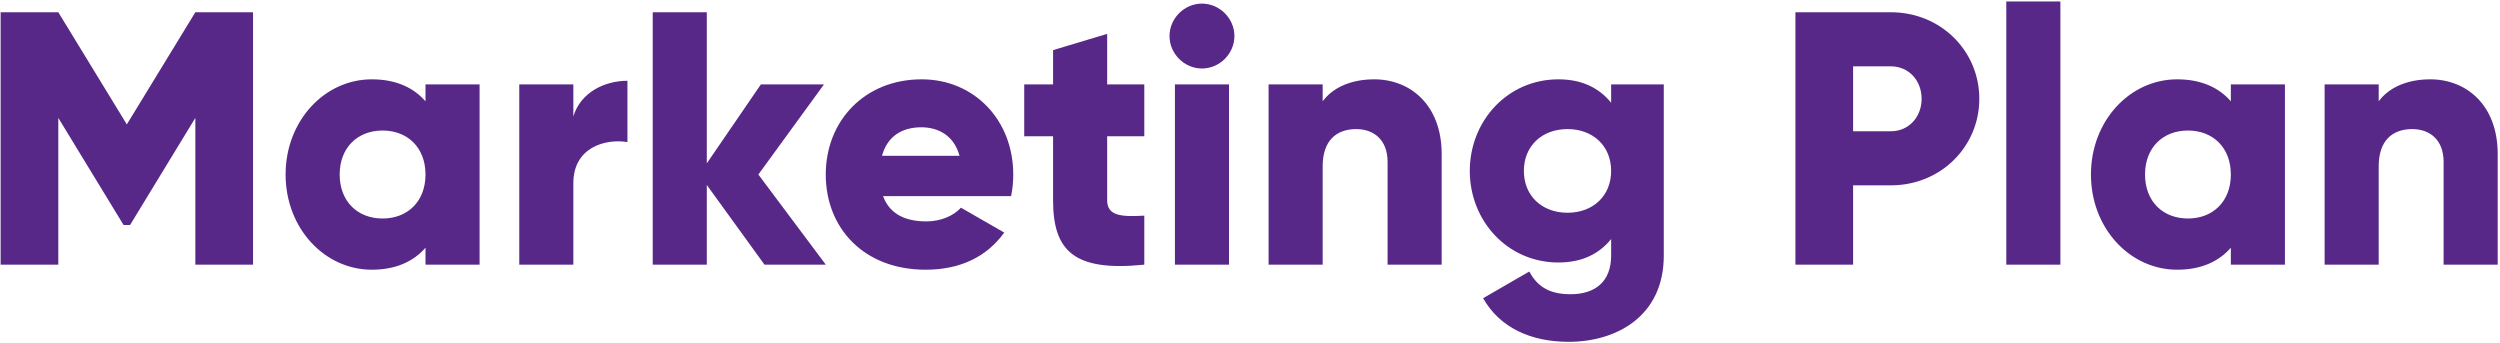 <svg width="416" height="57" viewBox="0 0 416 57" fill="none" xmlns="http://www.w3.org/2000/svg">
    <path
        d="M42.104 2.04V44.04H32.504V19.62L21.644 37.44H20.564L9.704 19.62V44.04H0.104V2.04H9.704L21.104 20.7L32.504 2.04H42.104ZM70.803 14.04H79.803V44.04H70.803V41.22C68.823 43.5 65.883 44.88 61.863 44.88C54.003 44.88 47.523 37.98 47.523 29.04C47.523 20.1 54.003 13.2 61.863 13.2C65.883 13.2 68.823 14.58 70.803 16.86V14.04ZM63.663 36.36C67.803 36.36 70.803 33.54 70.803 29.04C70.803 24.54 67.803 21.72 63.663 21.72C59.523 21.72 56.523 24.54 56.523 29.04C56.523 33.54 59.523 36.36 63.663 36.36ZM95.406 19.38C96.606 15.36 100.625 13.44 104.405 13.44V23.64C100.685 23.04 95.406 24.54 95.406 30.48V44.04H86.406V14.04H95.406V19.38ZM137.413 44.04H127.213L117.613 30.78V44.04H108.613V2.04H117.613V27.18L126.613 14.04H137.113L126.193 29.04L137.413 44.04ZM146.945 32.64C148.085 35.76 150.845 36.84 154.145 36.84C156.605 36.84 158.705 35.88 159.905 34.56L167.105 38.7C164.165 42.78 159.725 44.88 154.025 44.88C143.765 44.88 137.405 37.98 137.405 29.04C137.405 20.1 143.885 13.2 153.365 13.2C162.125 13.2 168.605 19.98 168.605 29.04C168.605 30.3 168.485 31.5 168.245 32.64H146.945ZM146.765 25.92H159.665C158.705 22.44 156.005 21.18 153.305 21.18C149.885 21.18 147.605 22.86 146.765 25.92ZM190.411 22.68H184.231V33.3C184.231 35.88 186.451 36.12 190.411 35.88V44.04C178.651 45.24 175.231 41.7 175.231 33.3V22.68H170.431V14.04H175.231V8.34L184.231 5.64V14.04H190.411V22.68ZM200.007 11.4C197.067 11.4 194.607 8.94 194.607 6C194.607 3.06 197.067 0.6 200.007 0.6C202.947 0.6 205.407 3.06 205.407 6C205.407 8.94 202.947 11.4 200.007 11.4ZM195.507 44.04V14.04H204.507V44.04H195.507ZM228.673 13.2C234.733 13.2 239.893 17.52 239.893 25.62V44.04H230.893V26.94C230.893 23.22 228.553 21.48 225.673 21.48C222.373 21.48 220.093 23.4 220.093 27.66V44.04H211.093V14.04H220.093V16.86C221.713 14.64 224.713 13.2 228.673 13.2ZM268.093 14.04H276.853V42.54C276.853 52.62 268.993 56.88 261.013 56.88C254.773 56.88 249.553 54.54 246.793 49.62L254.473 45.18C255.613 47.28 257.353 48.96 261.313 48.96C265.513 48.96 268.093 46.8 268.093 42.54V39.78C266.113 42.24 263.233 43.68 259.333 43.68C250.813 43.68 244.573 36.72 244.573 28.44C244.573 20.16 250.813 13.2 259.333 13.2C263.233 13.2 266.113 14.64 268.093 17.1V14.04ZM260.833 35.4C265.093 35.4 268.093 32.58 268.093 28.44C268.093 24.3 265.093 21.48 260.833 21.48C256.573 21.48 253.573 24.3 253.573 28.44C253.573 32.58 256.573 35.4 260.833 35.4ZM314.656 2.04C322.936 2.04 329.356 8.46 329.356 16.44C329.356 24.42 322.936 30.84 314.656 30.84H308.356V44.04H298.756V2.04H314.656ZM314.656 21.84C317.596 21.84 319.756 19.5 319.756 16.44C319.756 13.38 317.596 11.04 314.656 11.04H308.356V21.84H314.656ZM333.847 44.04V0.24H342.847V44.04H333.847ZM371.213 14.04H380.213V44.04H371.213V41.22C369.233 43.5 366.293 44.88 362.273 44.88C354.413 44.88 347.933 37.98 347.933 29.04C347.933 20.1 354.413 13.2 362.273 13.2C366.293 13.2 369.233 14.58 371.213 16.86V14.04ZM364.073 36.36C368.213 36.36 371.213 33.54 371.213 29.04C371.213 24.54 368.213 21.72 364.073 21.72C359.933 21.72 356.933 24.54 356.933 29.04C356.933 33.54 359.933 36.36 364.073 36.36ZM404.396 13.2C410.456 13.2 415.616 17.52 415.616 25.62V44.04H406.616V26.94C406.616 23.22 404.276 21.48 401.396 21.48C398.096 21.48 395.816 23.4 395.816 27.66V44.04H386.816V14.04H395.816V16.86C397.436 14.64 400.436 13.2 404.396 13.2Z"
        fill="#582889" />
</svg>
    